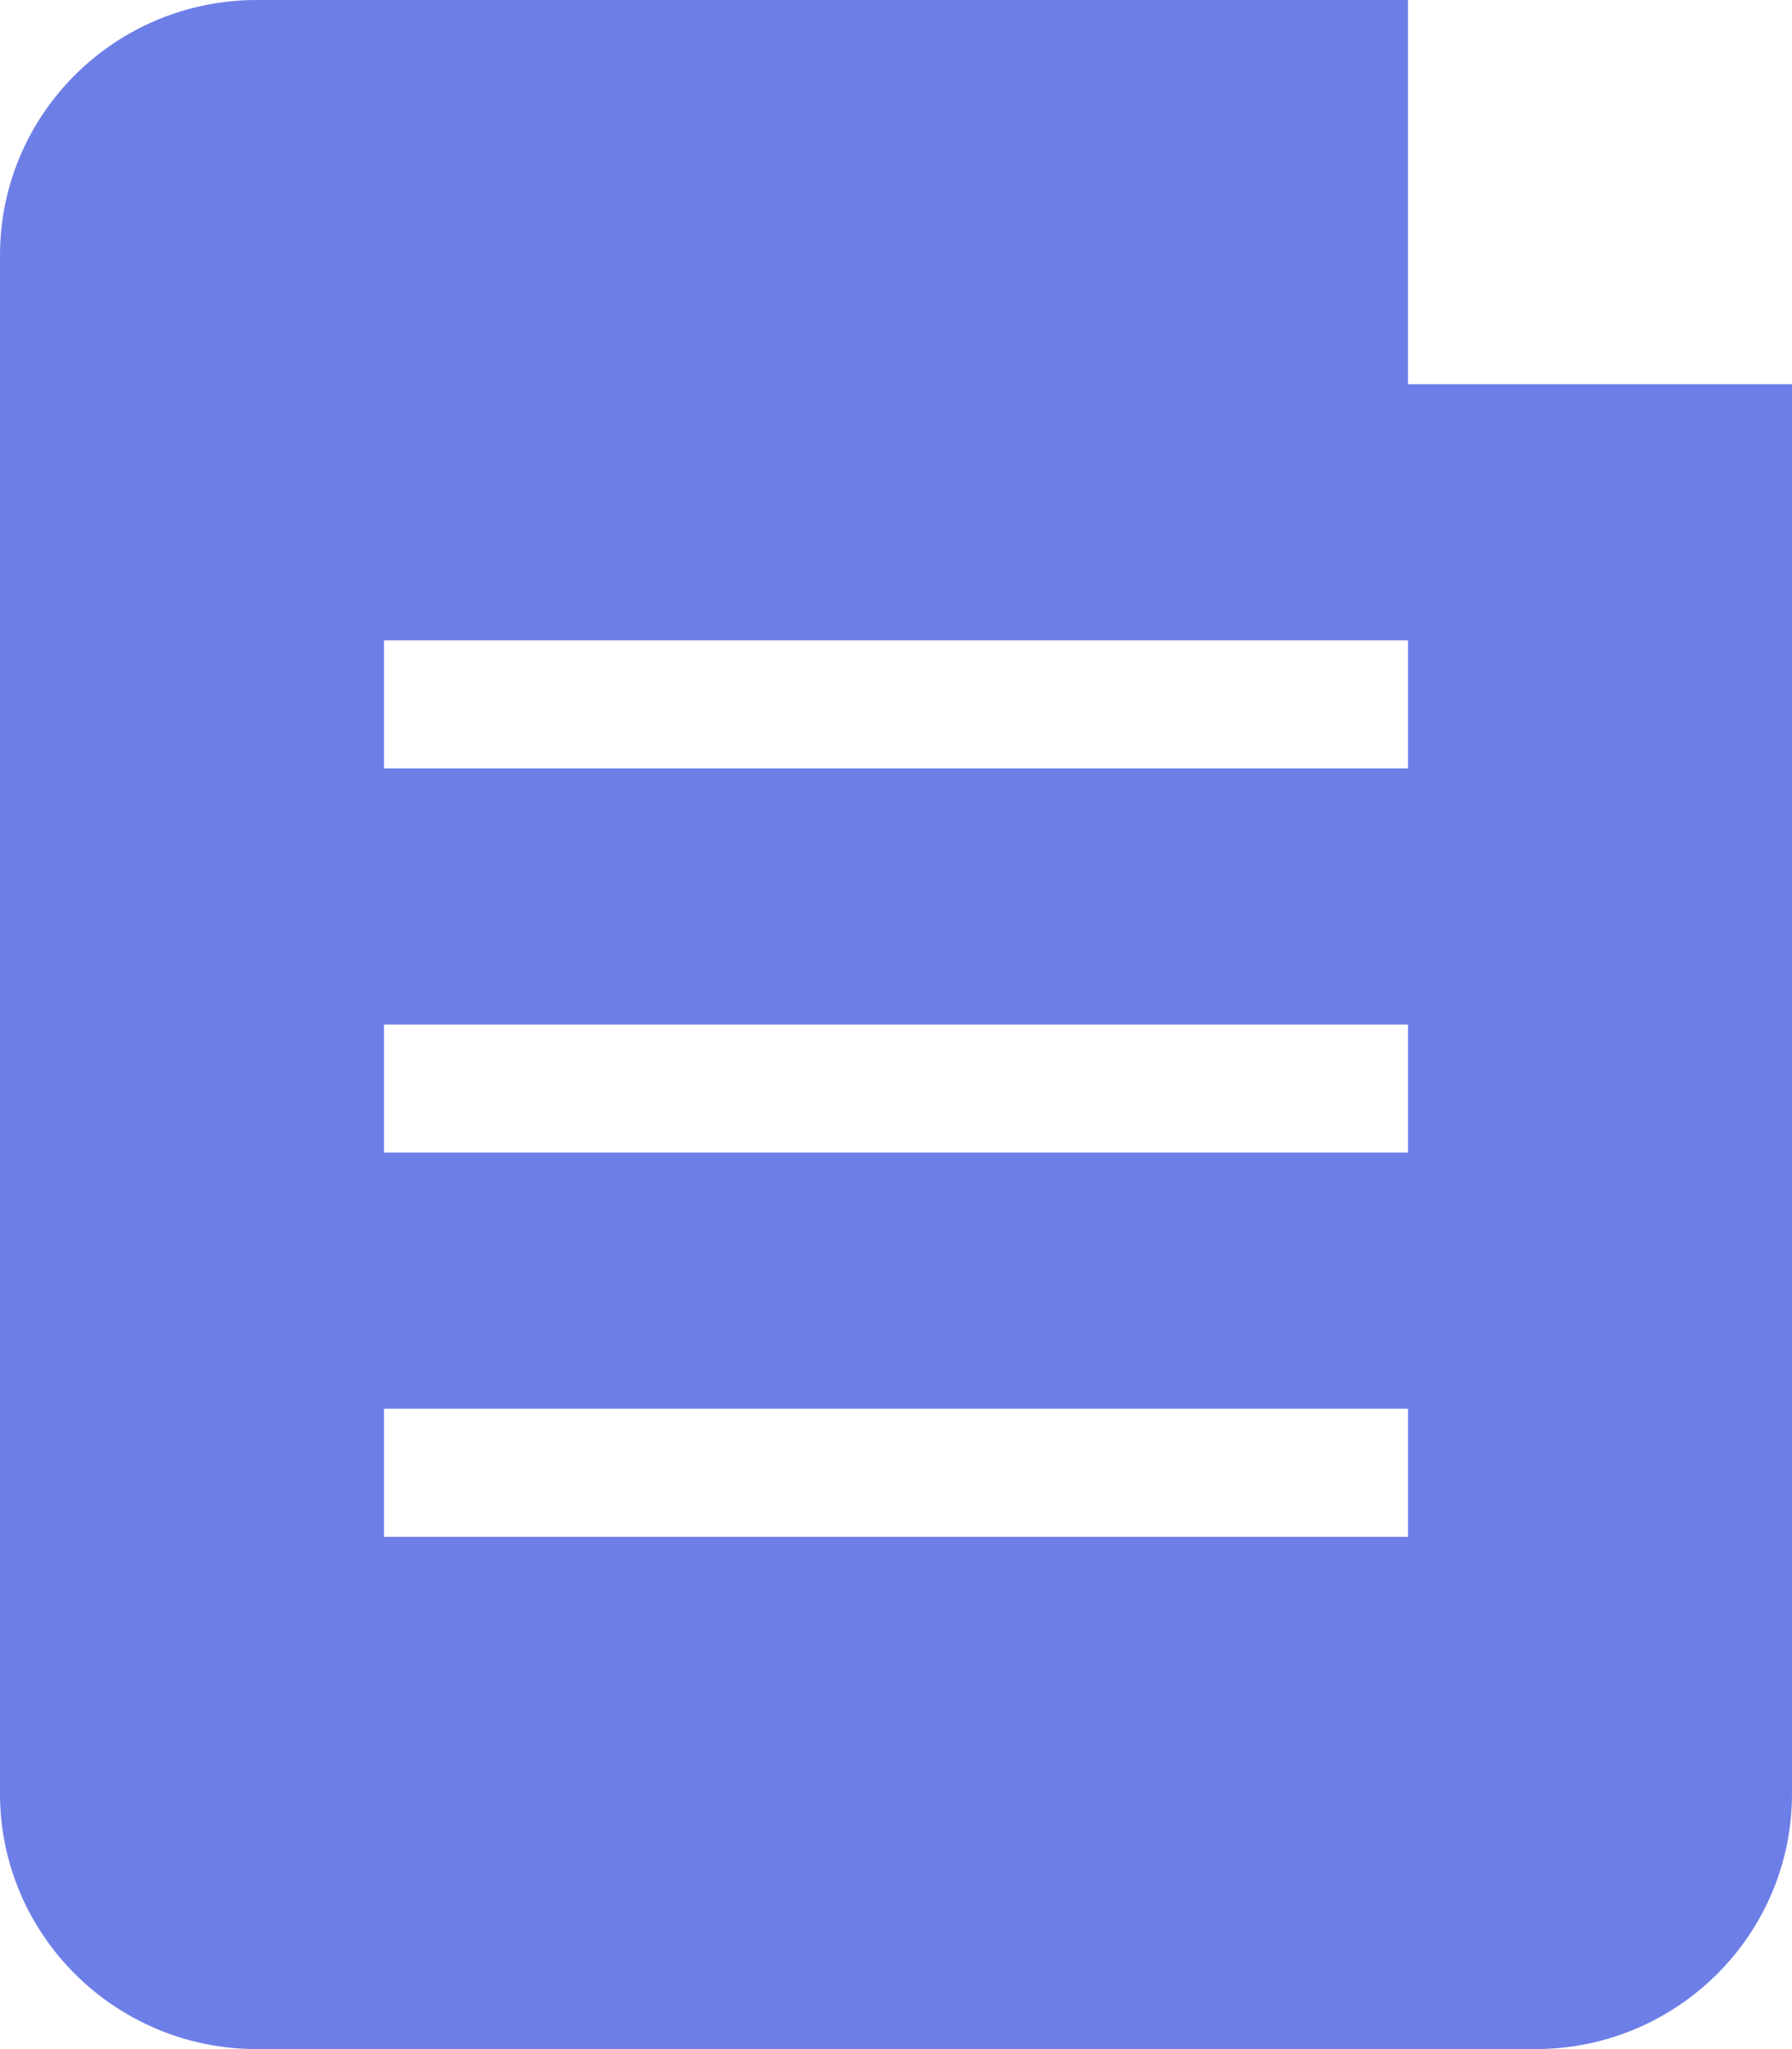 <?xml version="1.0" encoding="UTF-8"?>
<svg width="14px" height="16px" viewBox="0 0 14 16" version="1.1" xmlns="http://www.w3.org/2000/svg" xmlns:xlink="http://www.w3.org/1999/xlink">
    <!-- Generator: Sketch 40.1 (33804) - http://www.bohemiancoding.com/sketch -->
    <title>Combined Shape</title>
    <desc>Created with Sketch.</desc>
    <defs></defs>
    <g id="Page-1" stroke="none" stroke-width="1" fill="none" fill-rule="evenodd">
        <g id="Add-Photos-Copy-4" transform="translate(-191, -219)" fill="#6E7EE7">
            <g id="Navbar" transform="translate(129, 132)">
                <g id="Row-1" transform="translate(16, 70)">
                    <path d="M57.497,17 L48.006,17 C46.897,17 46,17.893 46,18.994 L46,31.006 C46,32.105 46.898,33 48.006,33 L57.994,33 C59.103,33 60,32.107 60,31.006 L60,19.497 L60,20 L57,20 L57,17 L57.497,17 Z M49,22 L57,22 L57,23 L49,23 L49,22 Z M49,25 L57,25 L57,26 L49,26 L49,25 Z M49,28 L57,28 L57,29 L49,29 L49,28 Z" id="Combined-Shape"></path>
                </g>
            </g>
        </g>
    </g>
</svg>
